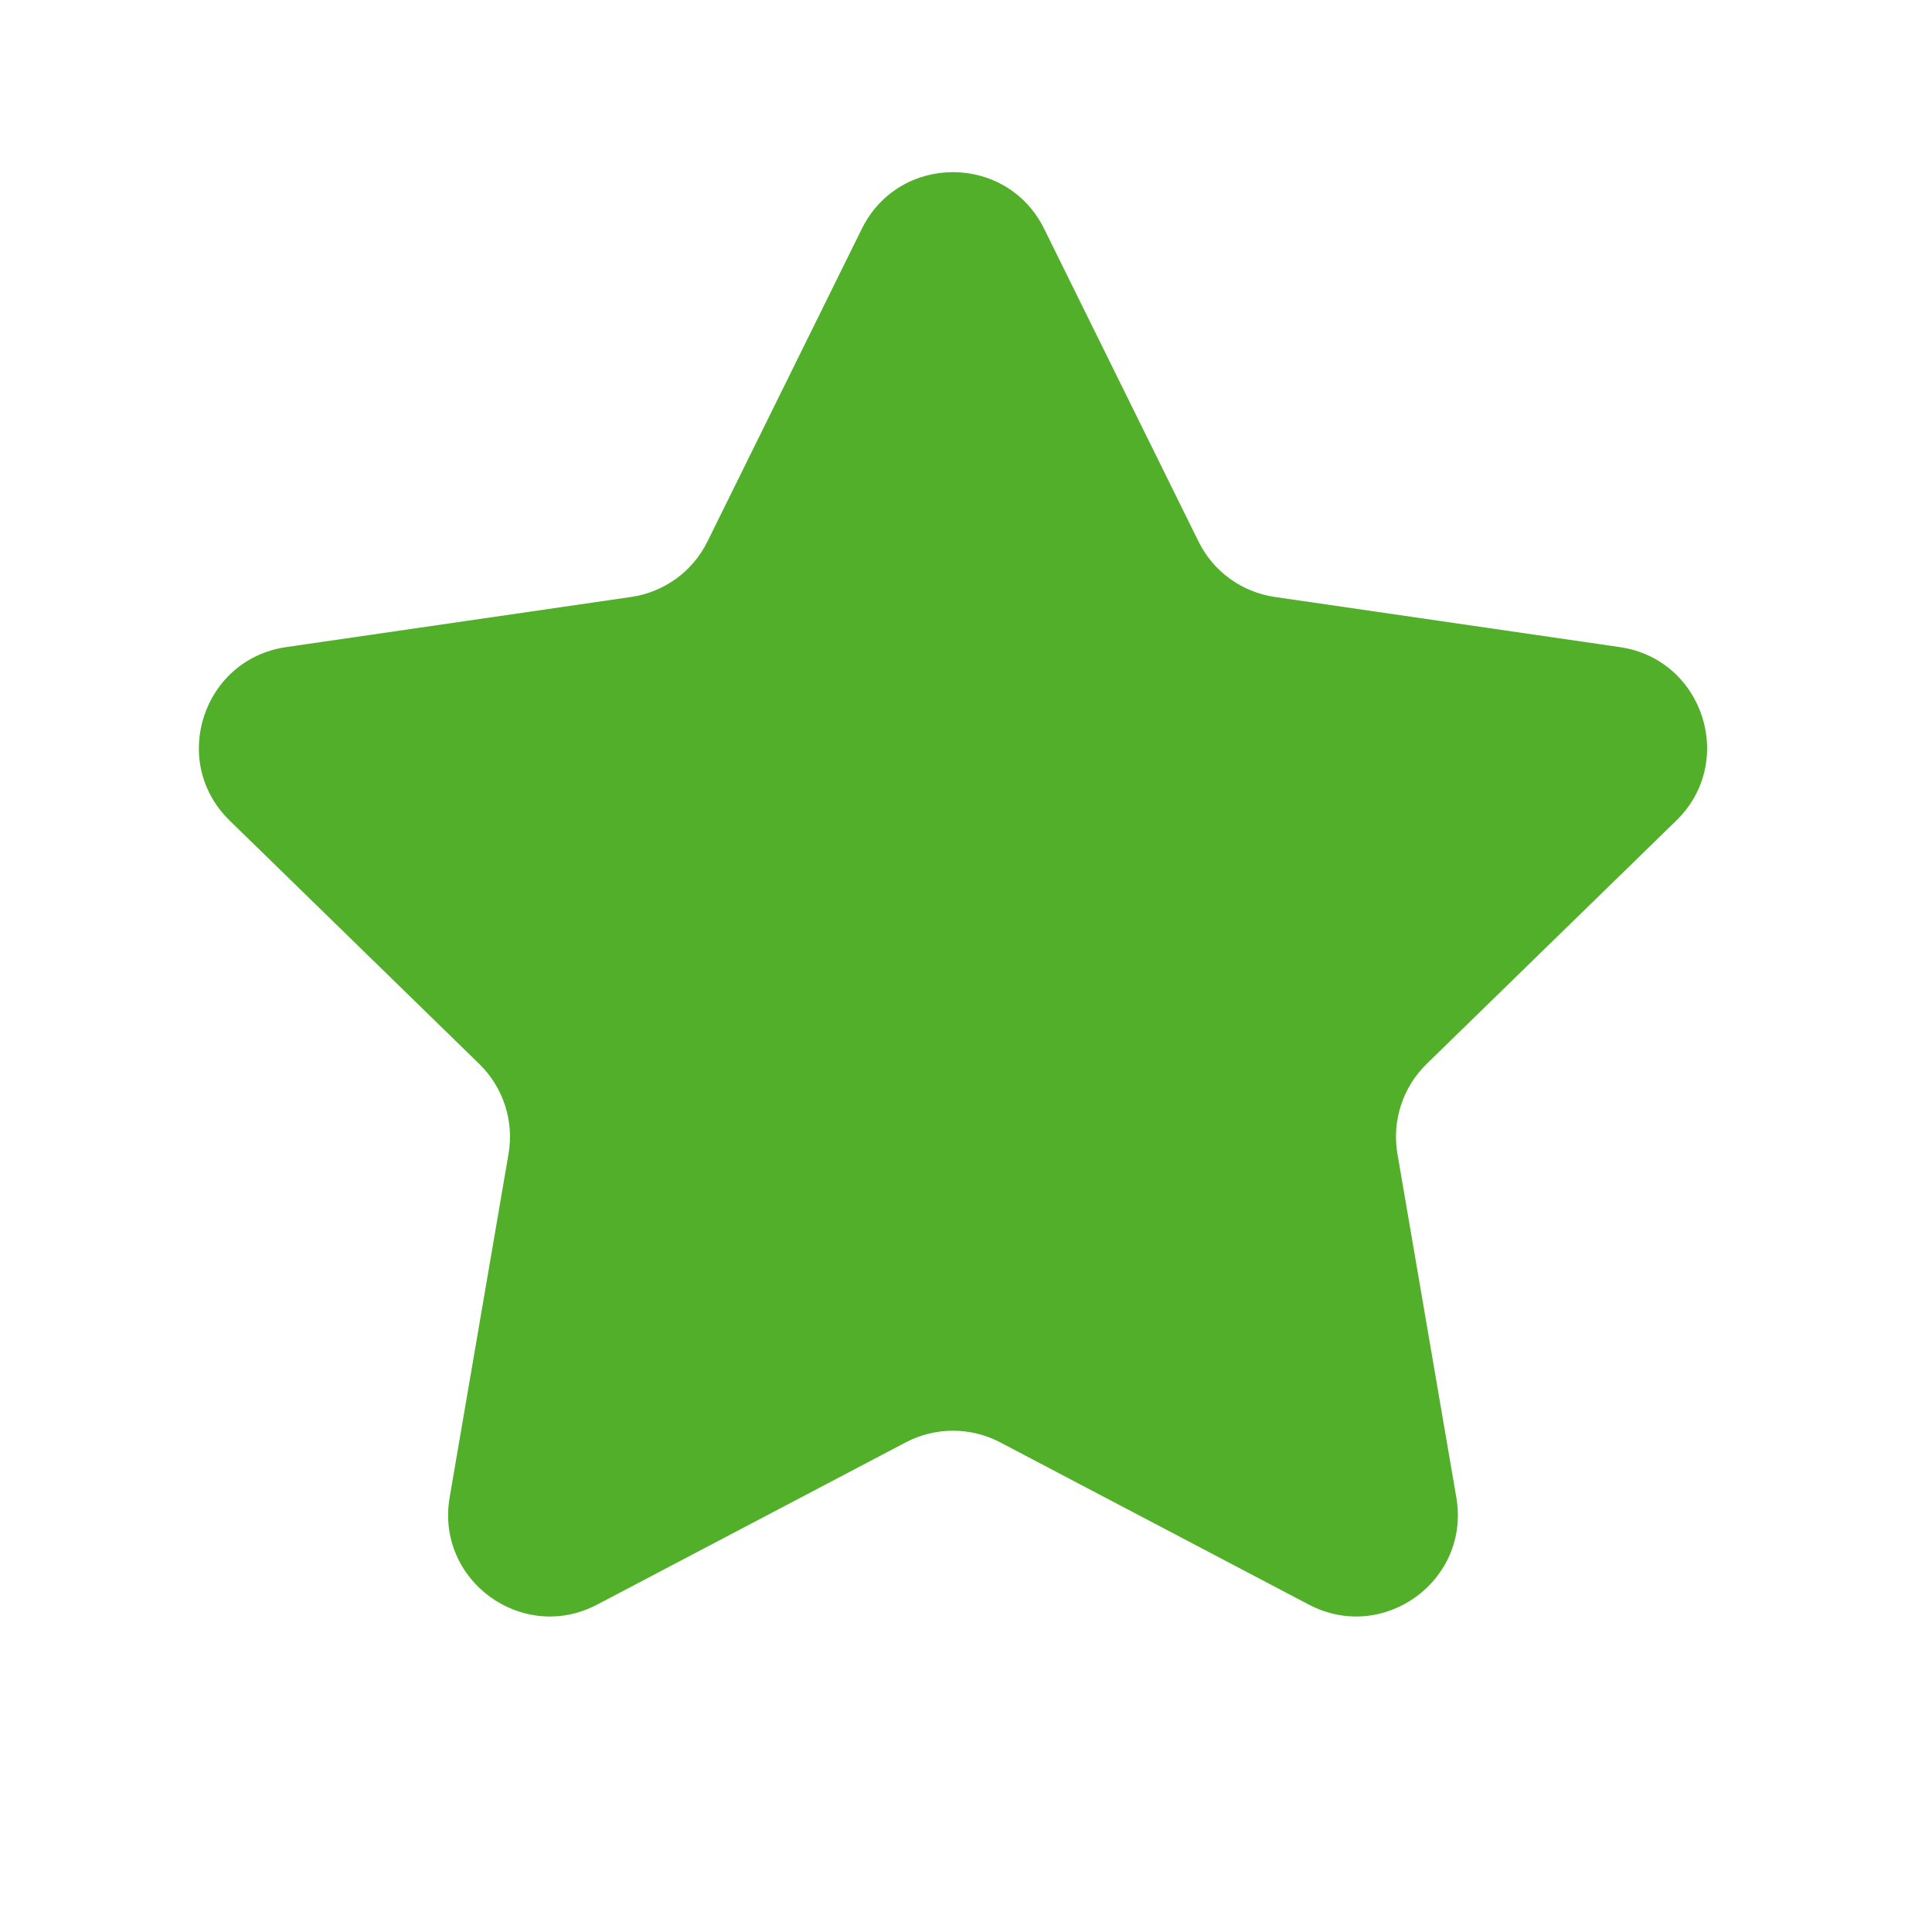 <svg width="19" height="19" viewBox="0 0 19 19" fill="none" xmlns="http://www.w3.org/2000/svg">
<path d="M8.475 2.251C8.842 1.507 9.902 1.507 10.269 2.251L11.786 5.324C11.931 5.62 12.213 5.824 12.539 5.871L15.931 6.364C16.751 6.484 17.079 7.492 16.485 8.07L14.03 10.463C13.795 10.693 13.687 11.024 13.743 11.348L14.322 14.726C14.463 15.543 13.605 16.166 12.871 15.78L9.837 14.185C9.546 14.032 9.198 14.032 8.907 14.185L5.873 15.78C5.139 16.166 4.282 15.543 4.422 14.726L5.001 11.348C5.057 11.024 4.949 10.693 4.713 10.463L2.259 8.07C1.665 7.492 1.993 6.484 2.813 6.364L6.205 5.871C6.531 5.824 6.813 5.62 6.958 5.324L8.475 2.251Z" fill="#52AF29"/>
</svg>
